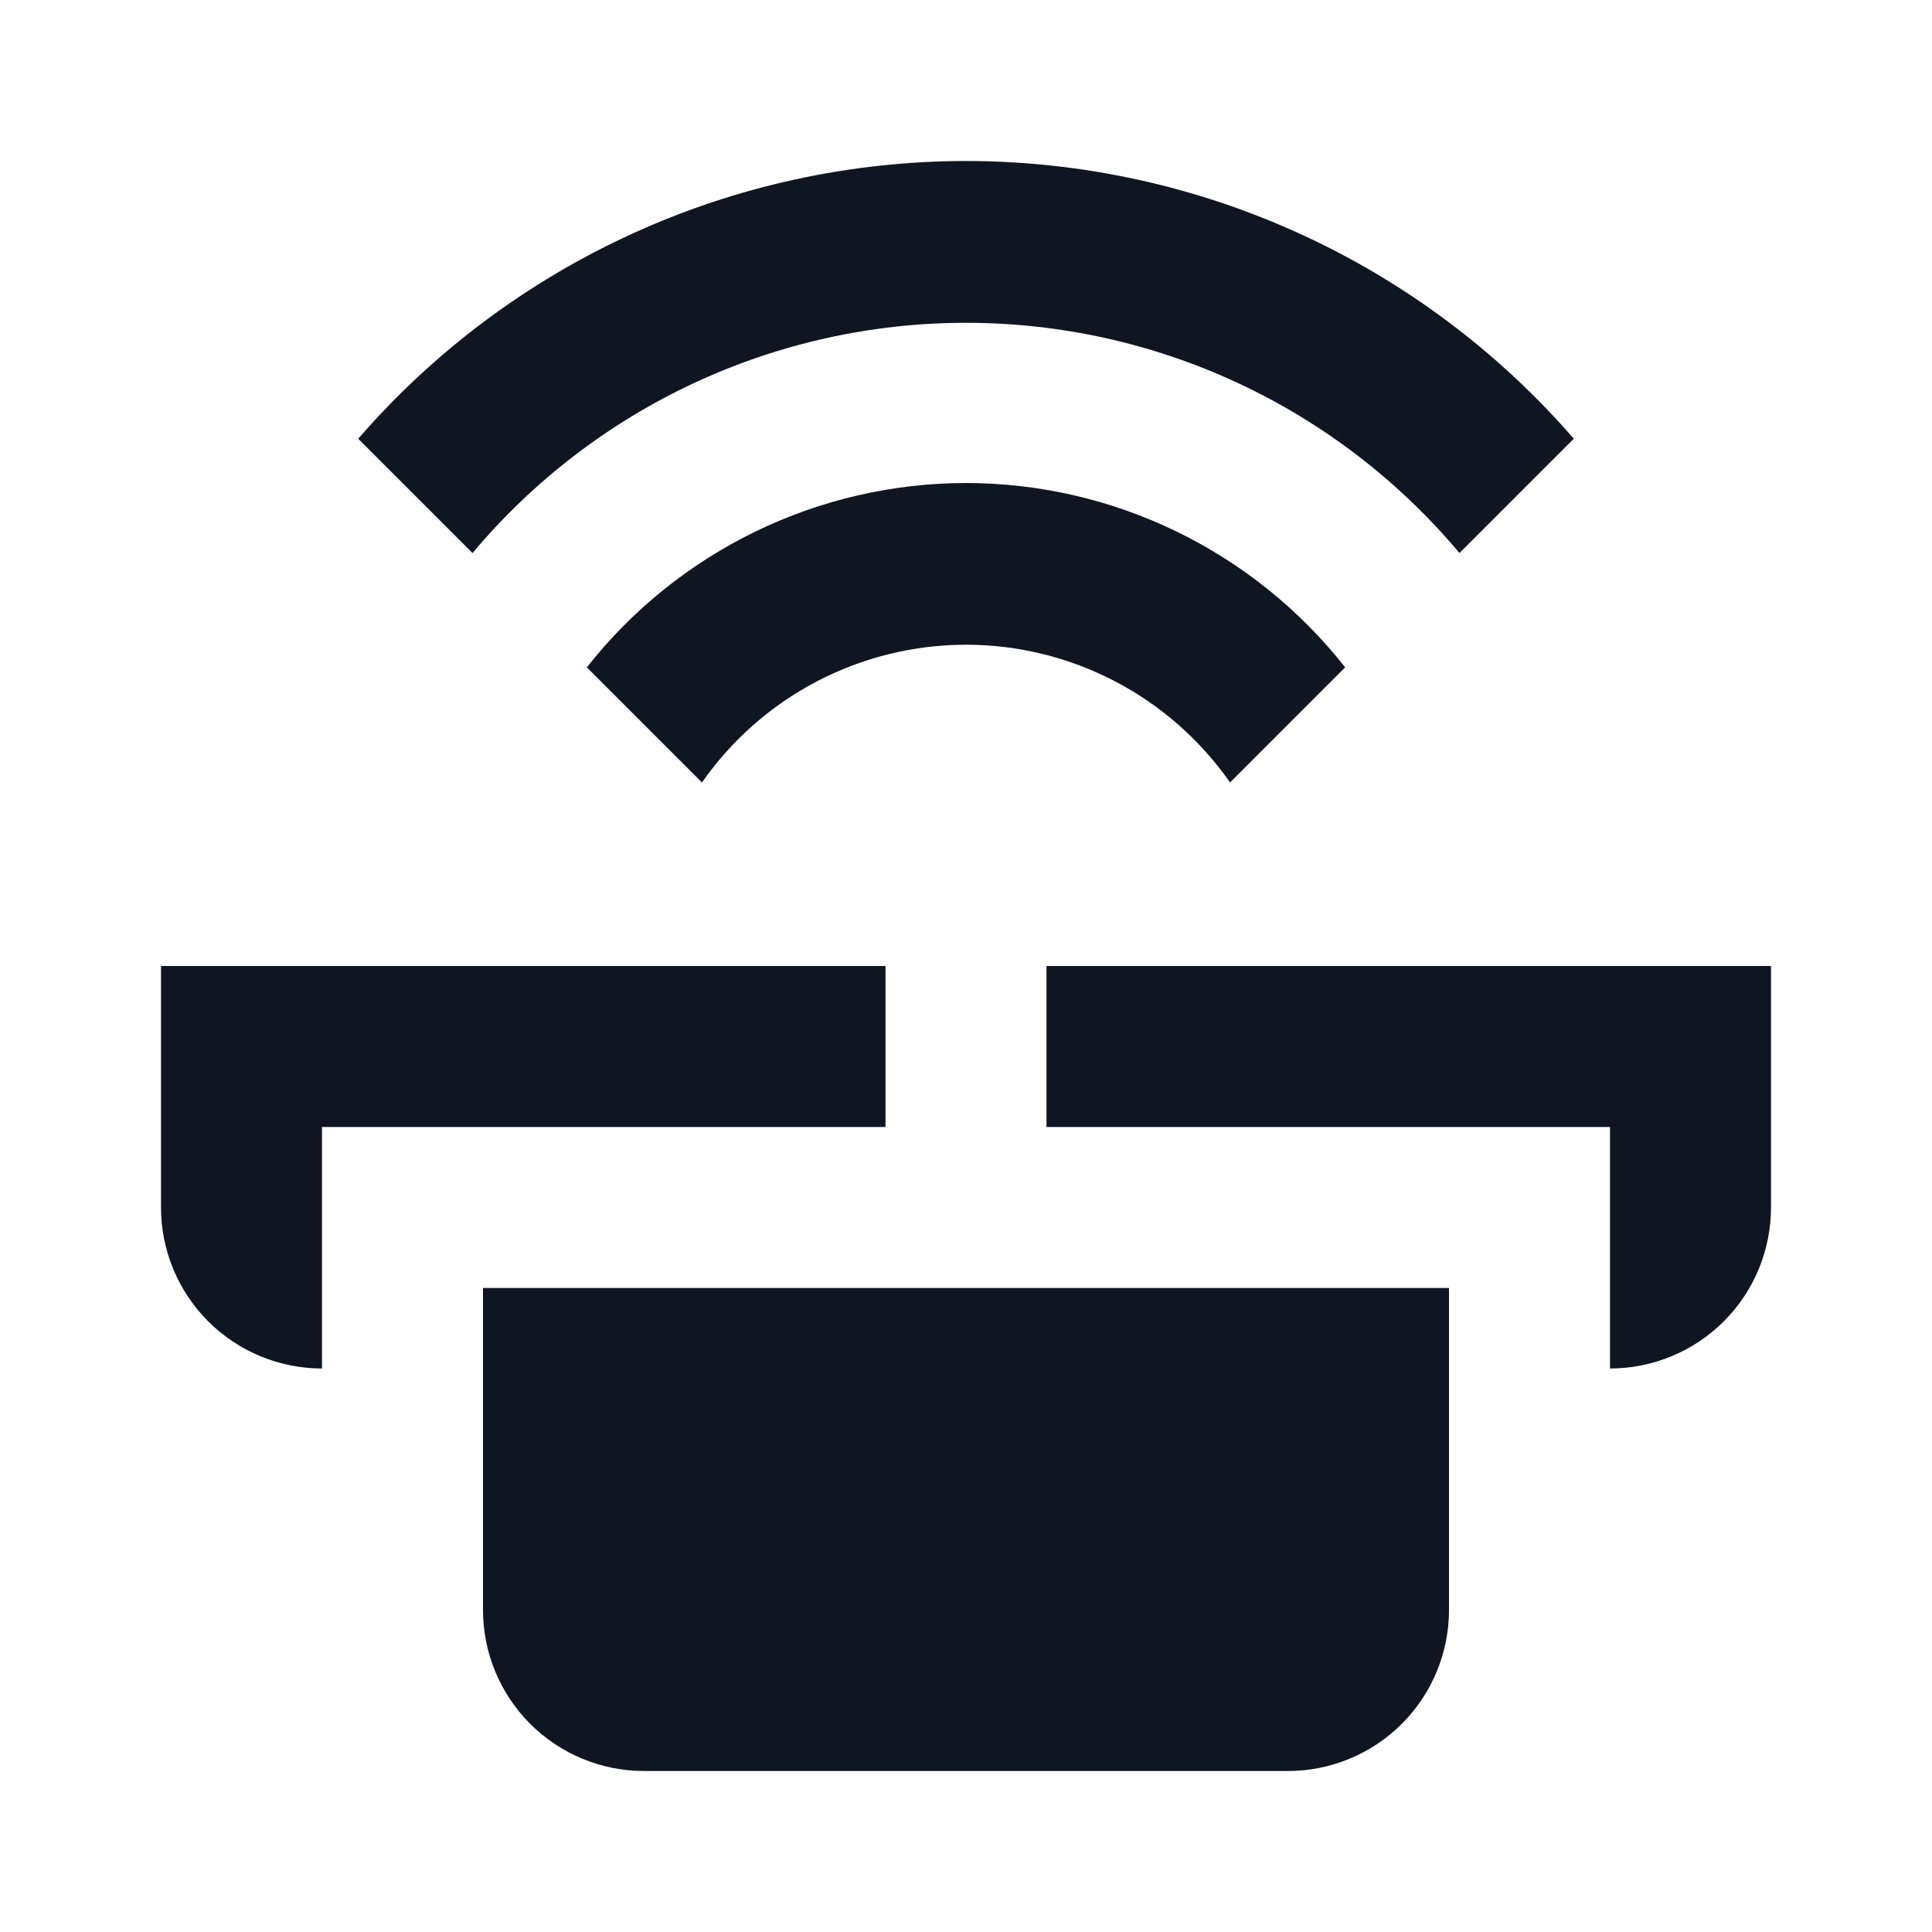 <svg width="24" height="24" viewBox="0 0 24 24" fill="none" xmlns="http://www.w3.org/2000/svg">
<path d="M11 12V14H4V17C3.47 17 2.961 16.789 2.586 16.414C2.211 16.039 2 15.53 2 15V12H11ZM13 12V14H20V17C20.53 17 21.039 16.789 21.414 16.414C21.789 16.039 22 15.53 22 15V12H13ZM18 16V20C18 20.53 17.789 21.039 17.414 21.414C17.039 21.789 16.53 22 16 22H8C7.47 22 6.961 21.789 6.586 21.414C6.211 21.039 6 20.53 6 20V16H18ZM12 6C11.093 6.001 10.198 6.207 9.382 6.604C8.566 7.001 7.851 7.577 7.29 8.29L8.72 9.72C9.089 9.192 9.579 8.761 10.15 8.463C10.721 8.165 11.356 8.009 12 8.009C12.644 8.009 13.279 8.165 13.85 8.463C14.421 8.761 14.911 9.192 15.28 9.72L16.71 8.29C16.149 7.577 15.434 7.001 14.618 6.604C13.802 6.207 12.907 6.001 12 6ZM12 2C10.568 2.001 9.153 2.309 7.85 2.905C6.548 3.5 5.388 4.368 4.45 5.45L5.87 6.87C6.621 5.975 7.559 5.254 8.618 4.76C9.677 4.266 10.831 4.01 12 4.01C13.169 4.01 14.323 4.266 15.382 4.76C16.441 5.254 17.379 5.975 18.13 6.87L19.55 5.45C18.612 4.368 17.452 3.5 16.15 2.905C14.847 2.309 13.432 2.001 12 2Z" fill="#0F1621"/>
</svg>
